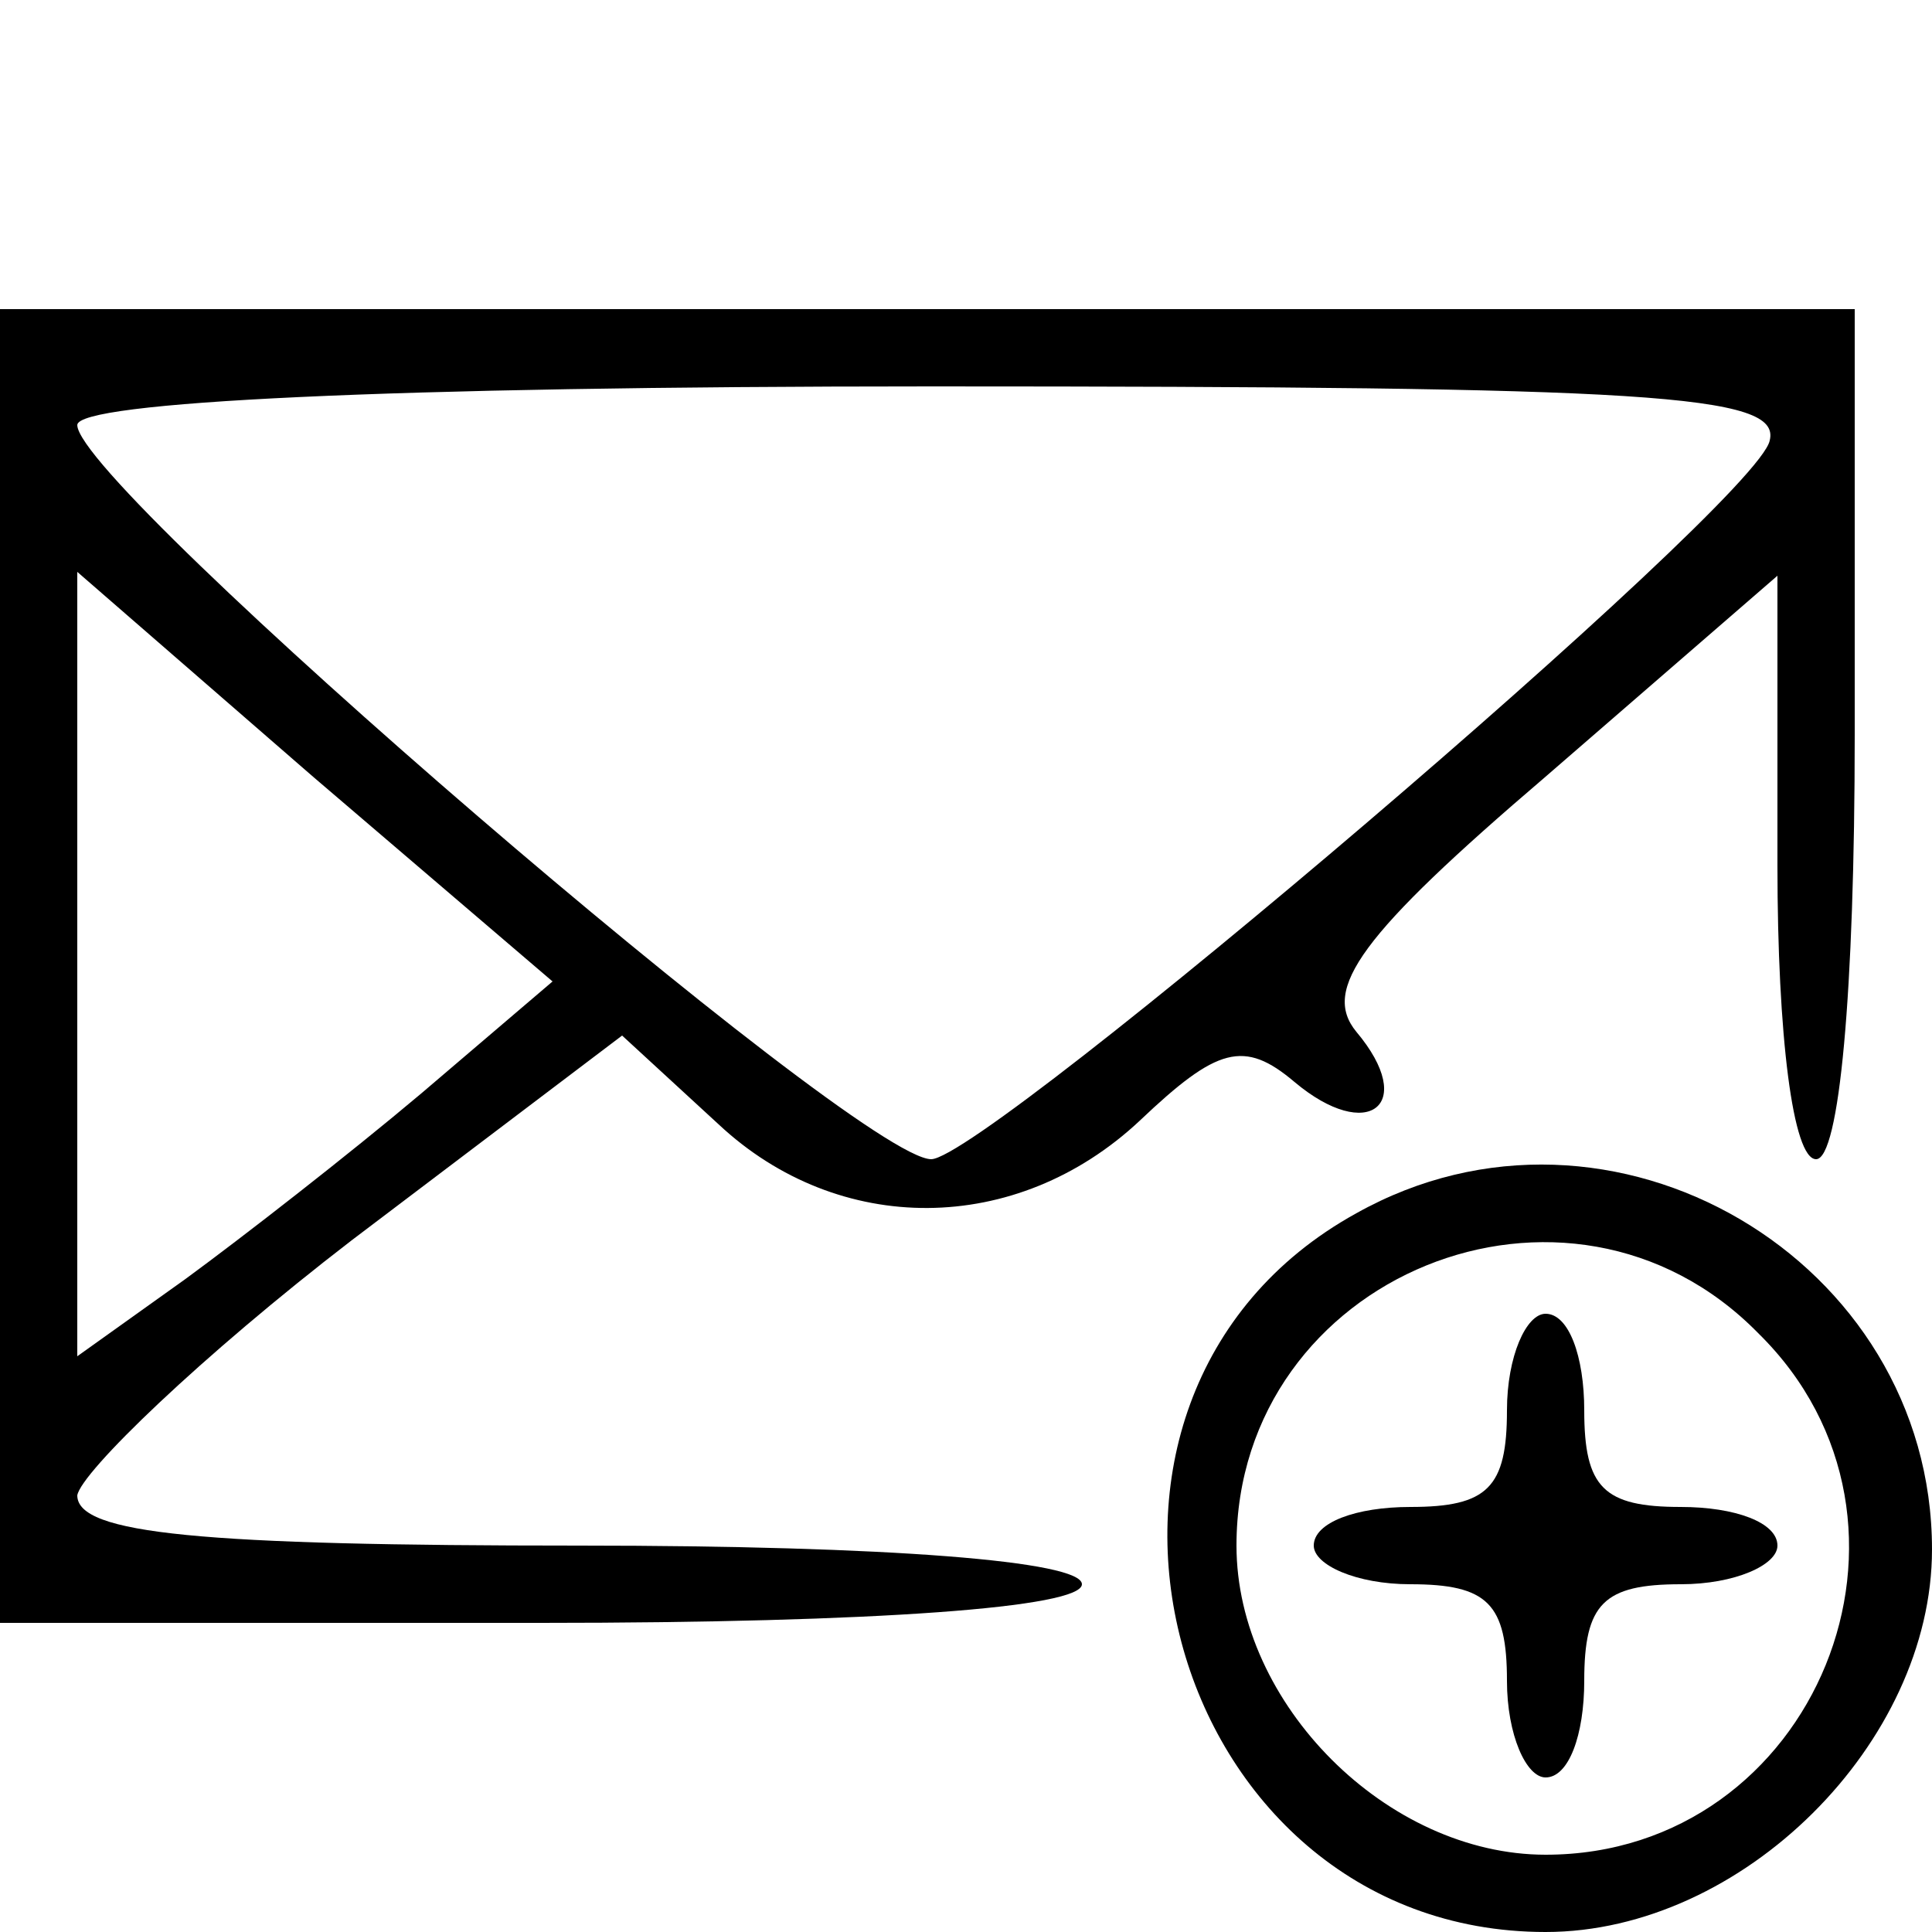 <?xml version="1.0" standalone="no"?>
<!DOCTYPE svg PUBLIC "-//W3C//DTD SVG 20010904//EN"
 "http://www.w3.org/TR/2001/REC-SVG-20010904/DTD/svg10.dtd">
<svg version="1.0" xmlns="http://www.w3.org/2000/svg"
 width="50pt" height="50pt" viewBox="0 0 50 50"
 preserveAspectRatio="xMidYMid meet">

<g transform="translate(0,50) scale(0.1,-0.1)"
fill="#000000" stroke="none">
<path d="M0 250 l0 -170 140 0 c87 0 140 4 140 10 0 6 -50 10 -130 10 -98 0
-130 3 -130 13 1 6 32 36 71 66 l70 53 25 -23 c31 -29 77 -29 109 1 20 19 27
21 40 10 19 -16 32 -6 16 13 -9 11 1 25 49 66 l60 52 0 -75 c0 -44 4 -76 10
-76 6 0 10 43 10 110 l0 110 -240 0 -240 0 0 -170z m458 136 c-3 -16 -203
-186 -217 -186 -19 0 -221 174 -221 190 0 6 80 10 221 10 186 0 220 -2 217
-14z m-349 -169 c-19 -16 -46 -37 -61 -48 l-28 -20 0 101 0 102 61 -53 62 -53
-34 -29z"/>
<path d="M351 186 c-87 -48 -50 -186 49 -186 51 0 100 49 100 99 0 75 -83 124
-149 87z m104 -31 c50 -49 15 -135 -55 -135 -41 0 -80 39 -80 80 0 70 86 105
135 55z"/>
<path d="M390 135 c0 -20 -5 -25 -25 -25 -14 0 -25 -4 -25 -10 0 -5 11 -10 25
-10 20 0 25 -5 25 -25 0 -14 5 -25 10 -25 6 0 10 11 10 25 0 20 5 25 25 25 14
0 25 5 25 10 0 6 -11 10 -25 10 -20 0 -25 5 -25 25 0 14 -4 25 -10 25 -5 0
-10 -11 -10 -25z"/>
</g>
</svg>
